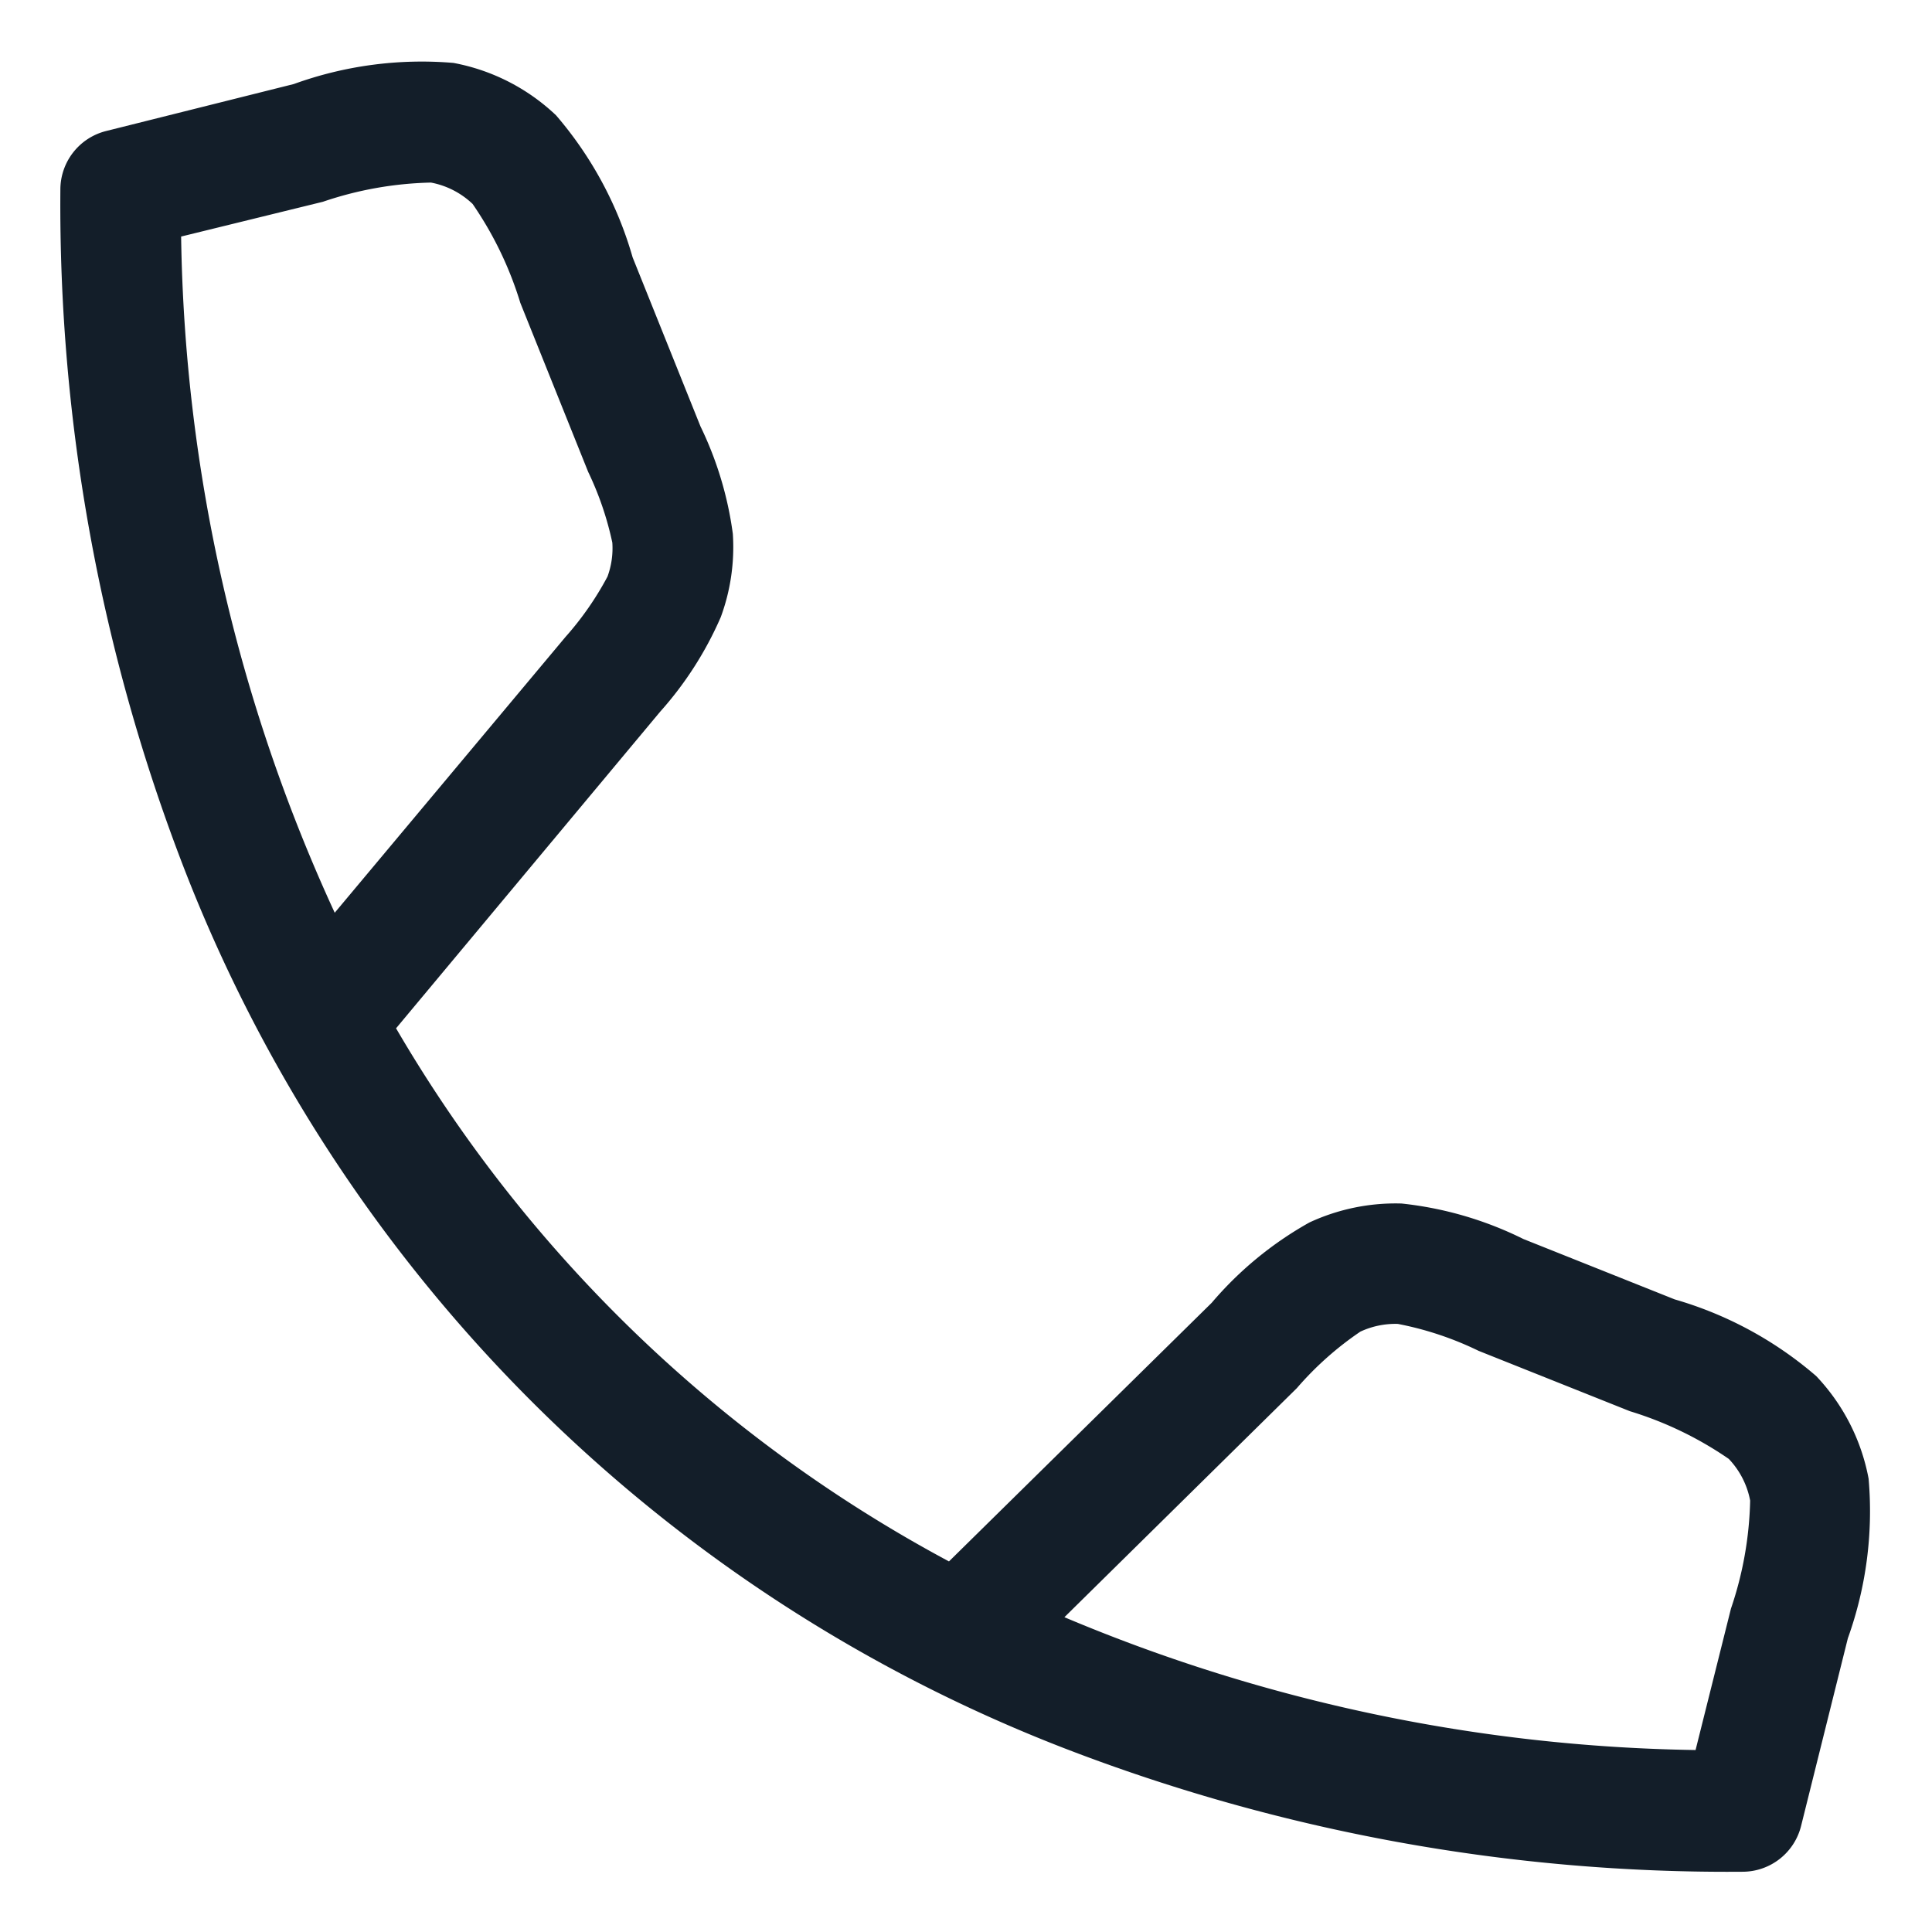 <svg xmlns="http://www.w3.org/2000/svg" width="16" height="16" viewBox="0 0 16 16"><g transform="translate(-296 -8225)"><rect width="16" height="16" transform="translate(296 8225)" fill="none"/><path d="M16.431,17.78a15.254,15.254,0,0,1-5.615-1.022A12.758,12.758,0,0,1,3.522,9.464,15.254,15.254,0,0,1,2.5,3.849a.5.5,0,0,1,.379-.485l1.554-.389A3.112,3.112,0,0,1,5.755,2.8a1.681,1.681,0,0,1,.85.434A3.111,3.111,0,0,1,7.239,4.41l.562,1.4a2.923,2.923,0,0,1,.268.89,1.675,1.675,0,0,1-.1.69,2.923,2.923,0,0,1-.5.781l-.011.013L5.28,10.795A11.683,11.683,0,0,0,9.859,15.21l2.176-2.142a2.956,2.956,0,0,1,.809-.665,1.693,1.693,0,0,1,.763-.157,2.969,2.969,0,0,1,1.009.294l1.253.5a3.111,3.111,0,0,1,1.172.635,1.682,1.682,0,0,1,.434.85,3.111,3.111,0,0,1-.172,1.322L16.916,17.4A.5.5,0,0,1,16.431,17.78Zm-5.616-2.108a13.981,13.981,0,0,0,5.227,1.1l.293-1.171a2.966,2.966,0,0,0,.159-.895.684.684,0,0,0-.177-.345,2.966,2.966,0,0,0-.819-.395l-1.253-.5a2.683,2.683,0,0,0-.669-.223.688.688,0,0,0-.31.064,2.678,2.678,0,0,0-.526.468l0,0ZM3.5,4.238a13.851,13.851,0,0,0,1.272,5.6L6.683,7.554a2.562,2.562,0,0,0,.348-.5.681.681,0,0,0,.04-.281,2.61,2.61,0,0,0-.2-.586l-.562-1.4a2.966,2.966,0,0,0-.395-.819.684.684,0,0,0-.345-.177,2.967,2.967,0,0,0-.895.159Z" transform="translate(294 8222.721)" fill="#131e29"/></g></svg>
